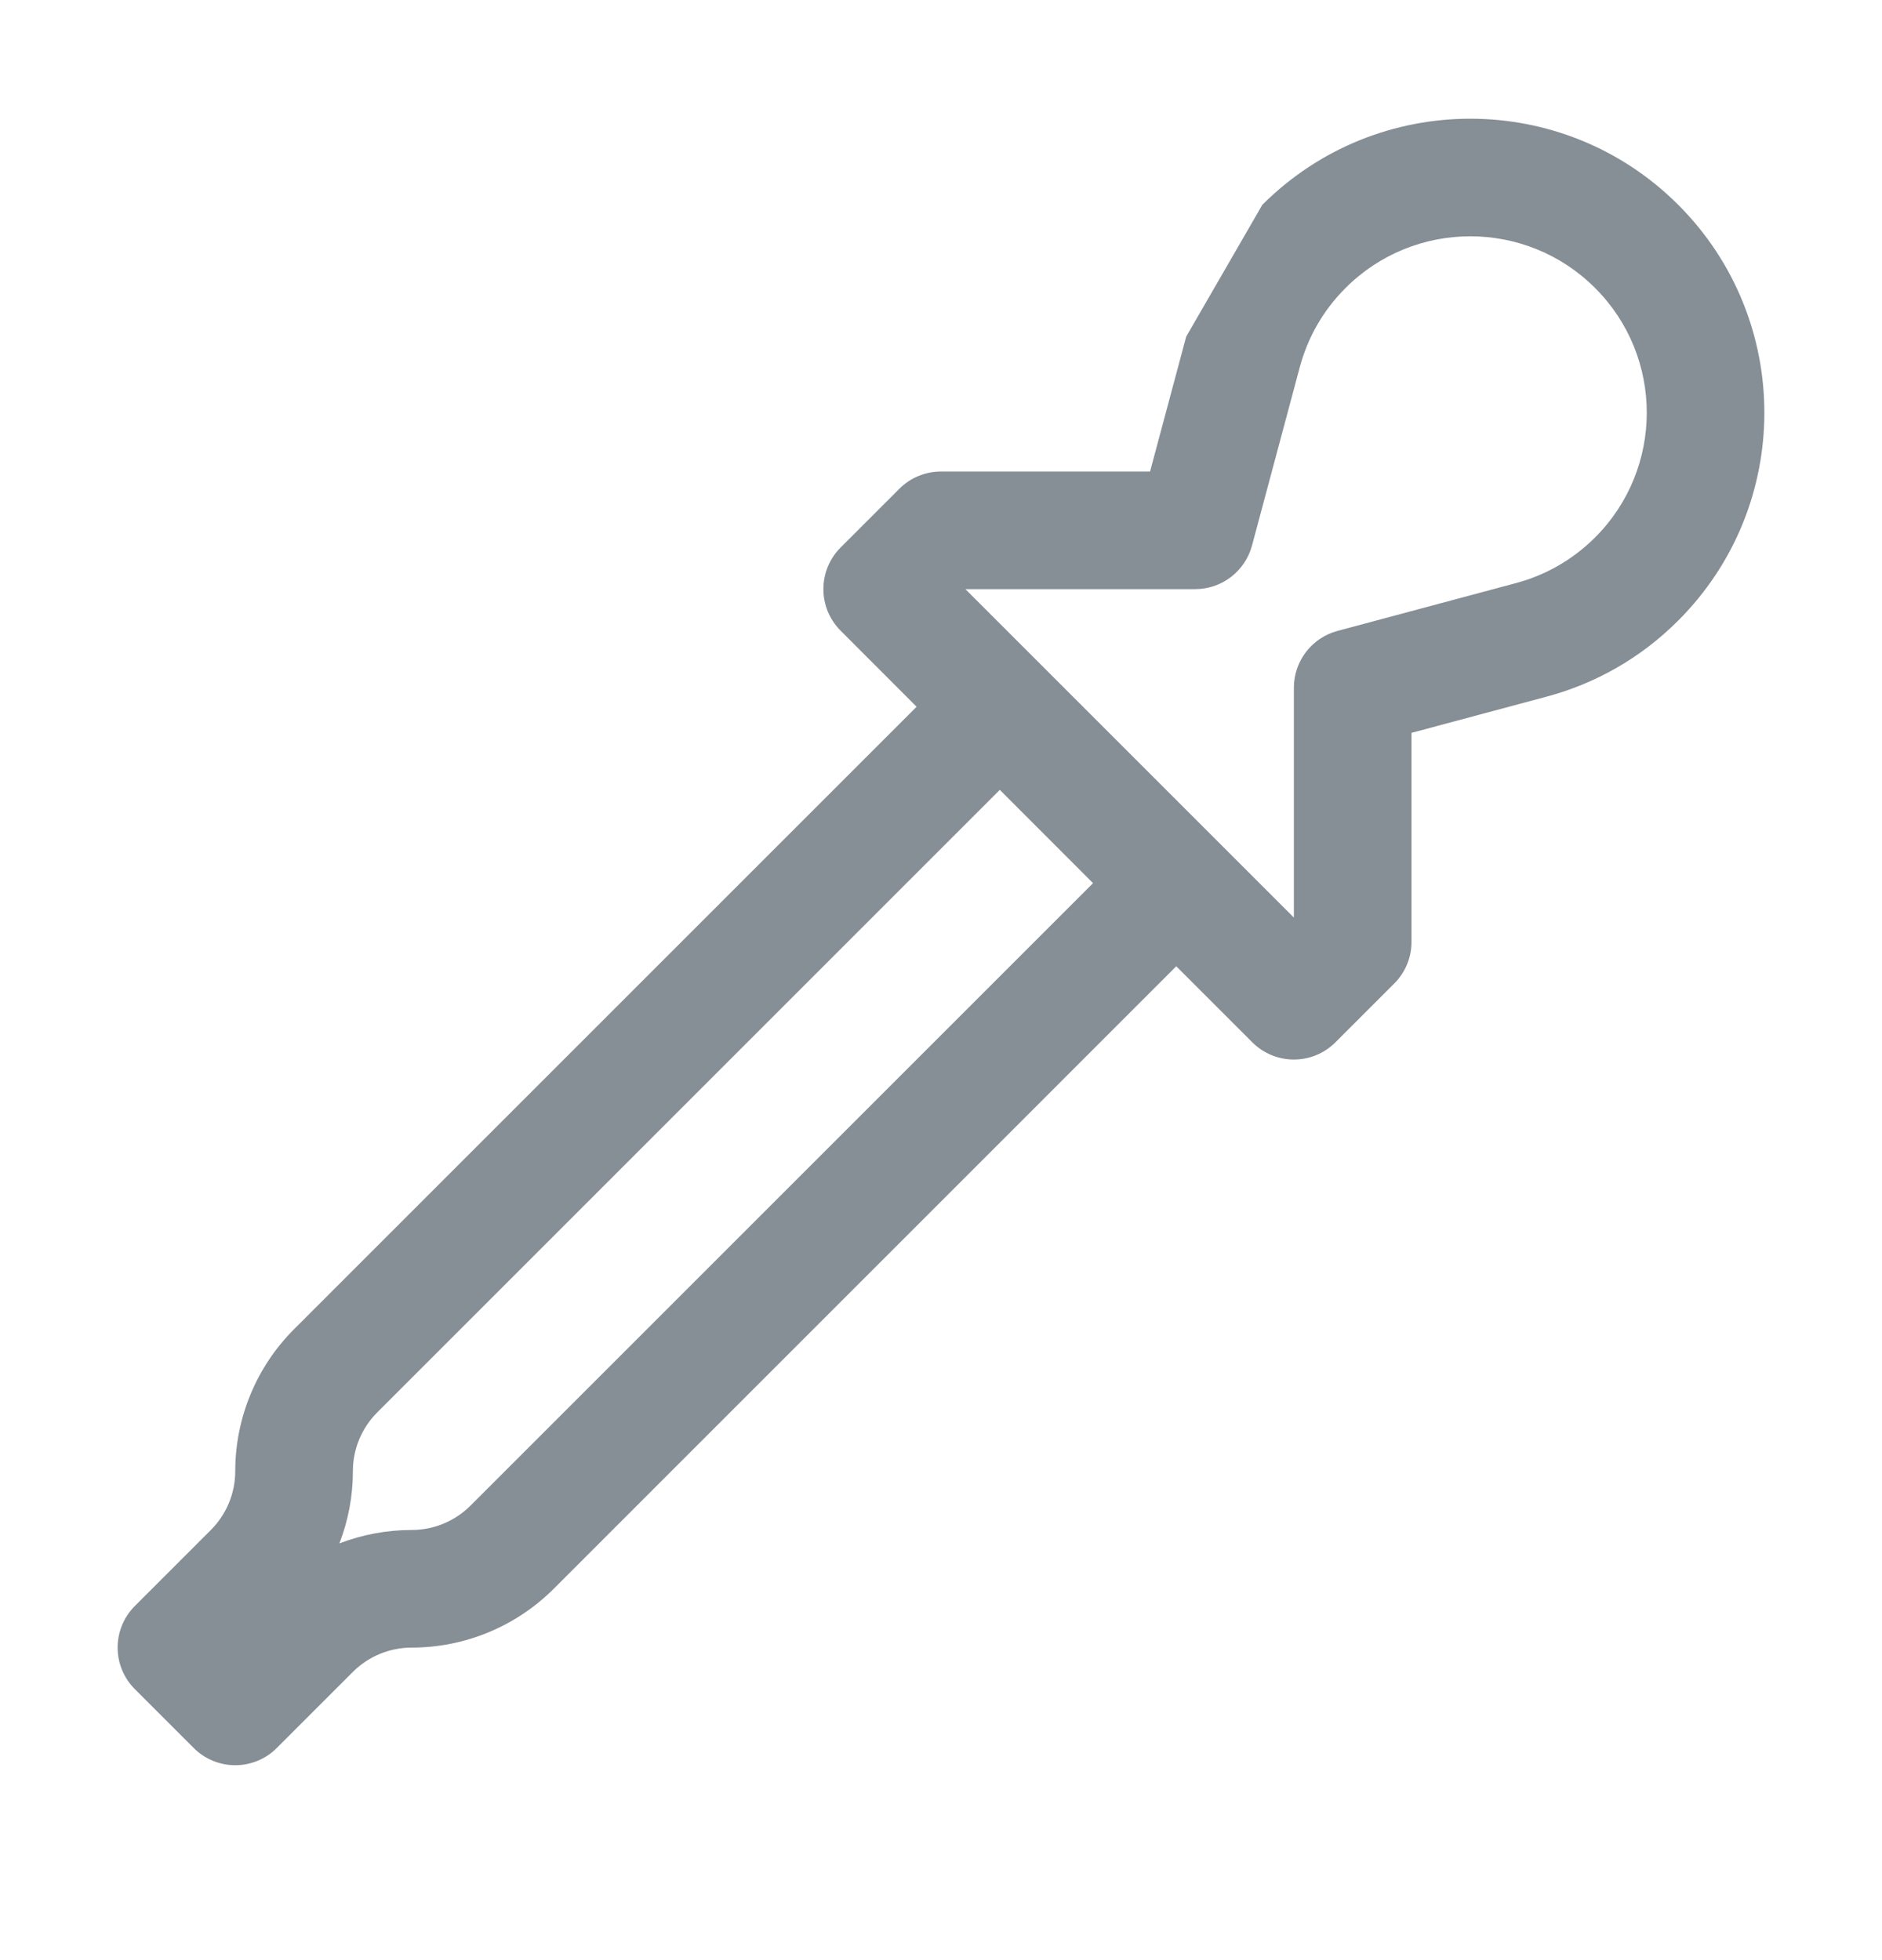 <svg width="24" height="25" viewBox="0 0 24 25" fill="none" xmlns="http://www.w3.org/2000/svg">
<path fill-rule="evenodd" clip-rule="evenodd" d="M20.341 3.673C19.462 2.794 18.038 2.794 17.159 3.673C16.868 3.963 16.675 4.312 16.576 4.68L15.966 6.958C15.878 7.286 15.581 7.514 15.242 7.514H12.311L16.5 11.703V8.772C16.5 8.432 16.728 8.135 17.056 8.047L19.332 7.437C19.701 7.339 20.05 7.145 20.341 6.855C21.22 5.976 21.22 4.551 20.341 3.673ZM16.098 2.612C17.563 1.148 19.937 1.148 21.401 2.612C22.866 4.076 22.866 6.451 21.401 7.915C20.919 8.398 20.336 8.722 19.72 8.886C19.72 8.886 19.72 8.886 19.72 8.886L18 9.347V12.014C18 12.213 17.921 12.403 17.78 12.544L17.03 13.294C16.737 13.587 16.263 13.587 15.97 13.294L15 12.324L7.061 20.264C6.58 20.744 5.929 21.014 5.25 21.014C4.969 21.014 4.699 21.125 4.5 21.324L3.53 22.294C3.39 22.435 3.199 22.514 3 22.514C2.801 22.514 2.61 22.435 2.47 22.294L1.72 21.544C1.579 21.403 1.5 21.213 1.5 21.014C1.5 20.815 1.579 20.624 1.72 20.483L2.689 19.514C2.888 19.315 3 19.045 3 18.764C3 18.084 3.27 17.433 3.75 16.953L11.689 9.014L10.72 8.044C10.427 7.751 10.427 7.276 10.72 6.983L11.47 6.233C11.61 6.093 11.801 6.014 12 6.014H14.666L15.127 4.293M12.75 10.074L4.811 18.014C4.612 18.213 4.5 18.482 4.5 18.764C4.5 19.082 4.441 19.394 4.328 19.685C4.62 19.573 4.932 19.514 5.25 19.514C5.531 19.514 5.801 19.402 6 19.203L13.939 11.264L12.75 10.074Z" fill="#868E96"/>
</svg>
